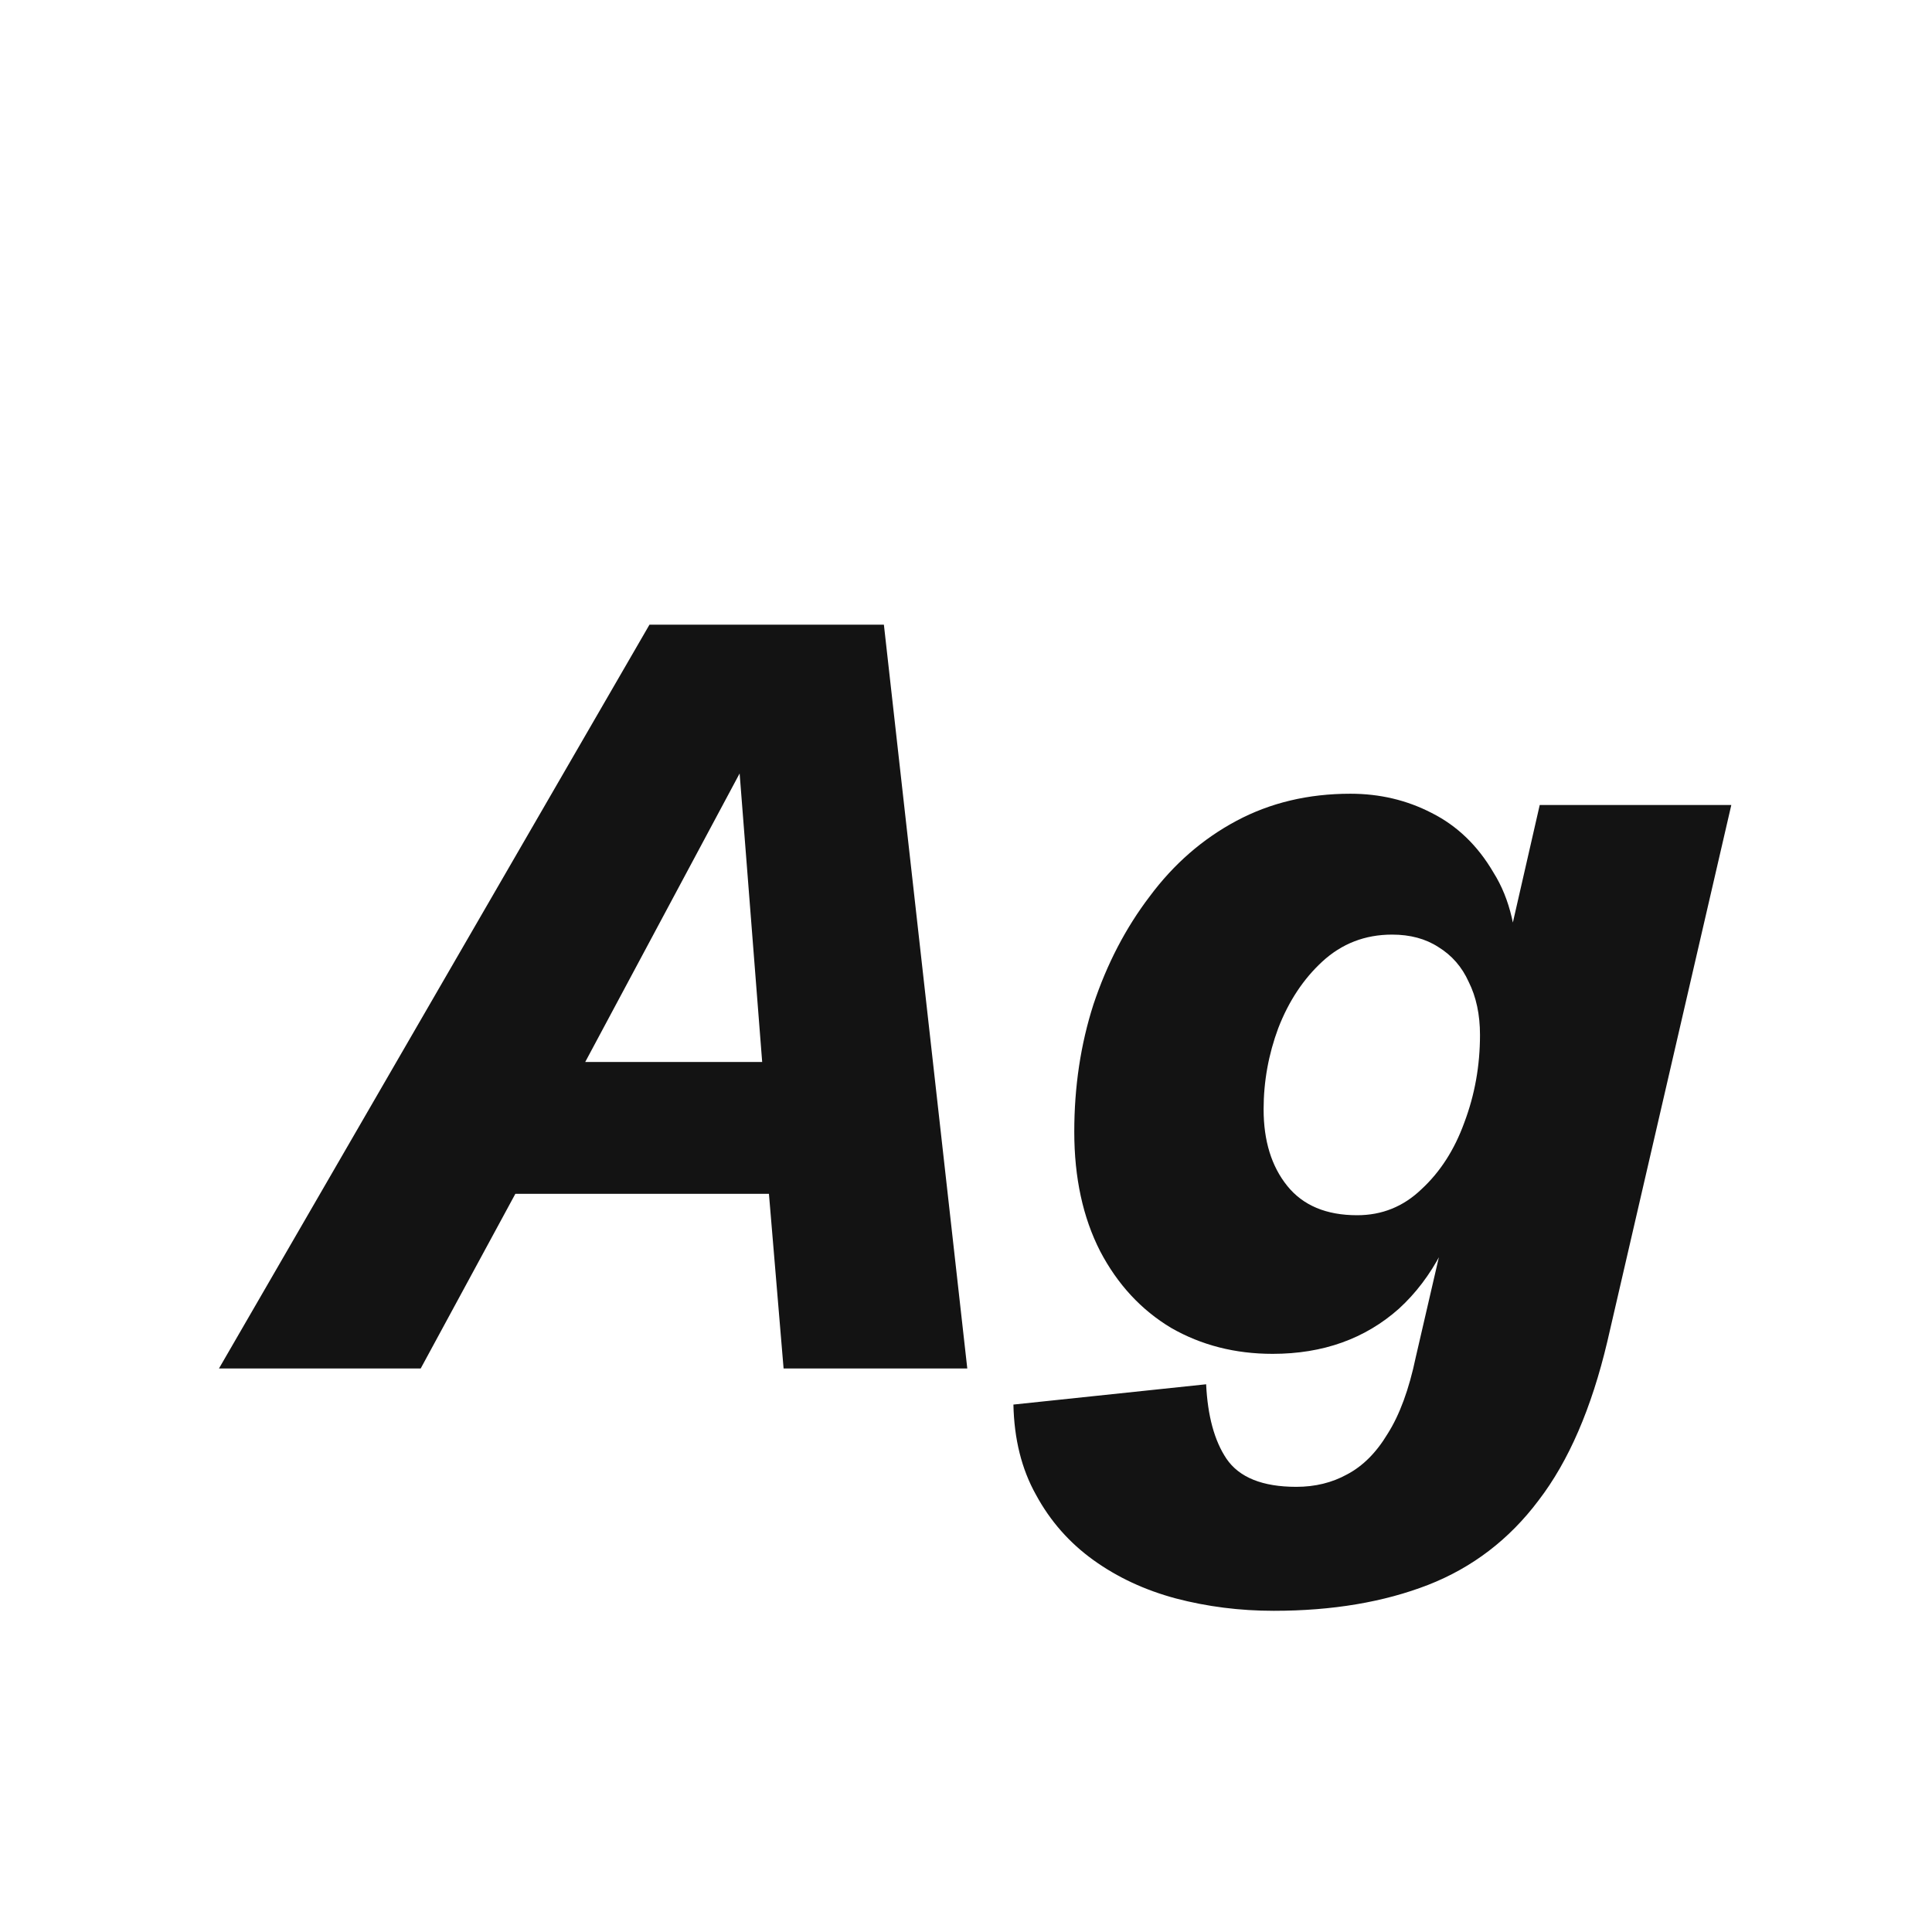 <svg width="24" height="24" viewBox="0 0 24 24" fill="none" xmlns="http://www.w3.org/2000/svg">
<path d="M2.72 17L8.068 7.76H10.98L12.016 17H9.734L9.552 14.83H6.402L5.226 17H2.72ZM7.27 13.192H9.468L9.188 9.608L7.27 13.192ZM15.823 20.01C15.403 20.01 14.997 19.959 14.605 19.856C14.222 19.753 13.882 19.595 13.583 19.38C13.284 19.165 13.046 18.895 12.869 18.568C12.691 18.25 12.598 17.877 12.589 17.448L14.983 17.196C15.002 17.588 15.085 17.896 15.235 18.12C15.393 18.353 15.683 18.47 16.103 18.47C16.336 18.47 16.546 18.419 16.733 18.316C16.929 18.213 17.097 18.045 17.237 17.812C17.386 17.578 17.503 17.261 17.587 16.86L18.105 14.62H18.231C18.081 15.329 17.797 15.875 17.377 16.258C16.957 16.631 16.434 16.818 15.809 16.818C15.342 16.818 14.922 16.71 14.549 16.496C14.175 16.272 13.882 15.954 13.667 15.544C13.452 15.124 13.345 14.629 13.345 14.06C13.345 13.5 13.424 12.973 13.583 12.478C13.751 11.974 13.984 11.526 14.283 11.134C14.582 10.732 14.941 10.42 15.361 10.196C15.781 9.972 16.252 9.86 16.775 9.86C17.139 9.86 17.475 9.939 17.783 10.098C18.1 10.257 18.357 10.504 18.553 10.84C18.758 11.166 18.856 11.586 18.847 12.1L18.567 12.45L19.127 10H21.507L19.967 16.664C19.771 17.494 19.486 18.152 19.113 18.638C18.749 19.123 18.291 19.473 17.741 19.688C17.19 19.902 16.551 20.01 15.823 20.01ZM16.859 15.096C17.167 15.096 17.433 14.989 17.657 14.774C17.89 14.559 18.067 14.284 18.189 13.948C18.32 13.602 18.385 13.239 18.385 12.856C18.385 12.604 18.338 12.384 18.245 12.198C18.161 12.011 18.035 11.867 17.867 11.764C17.708 11.661 17.517 11.61 17.293 11.61C16.957 11.61 16.668 11.722 16.425 11.946C16.192 12.161 16.009 12.436 15.879 12.772C15.758 13.098 15.697 13.434 15.697 13.78C15.697 14.172 15.795 14.489 15.991 14.732C16.187 14.975 16.476 15.096 16.859 15.096Z" fill="#131313"/>
</svg>
